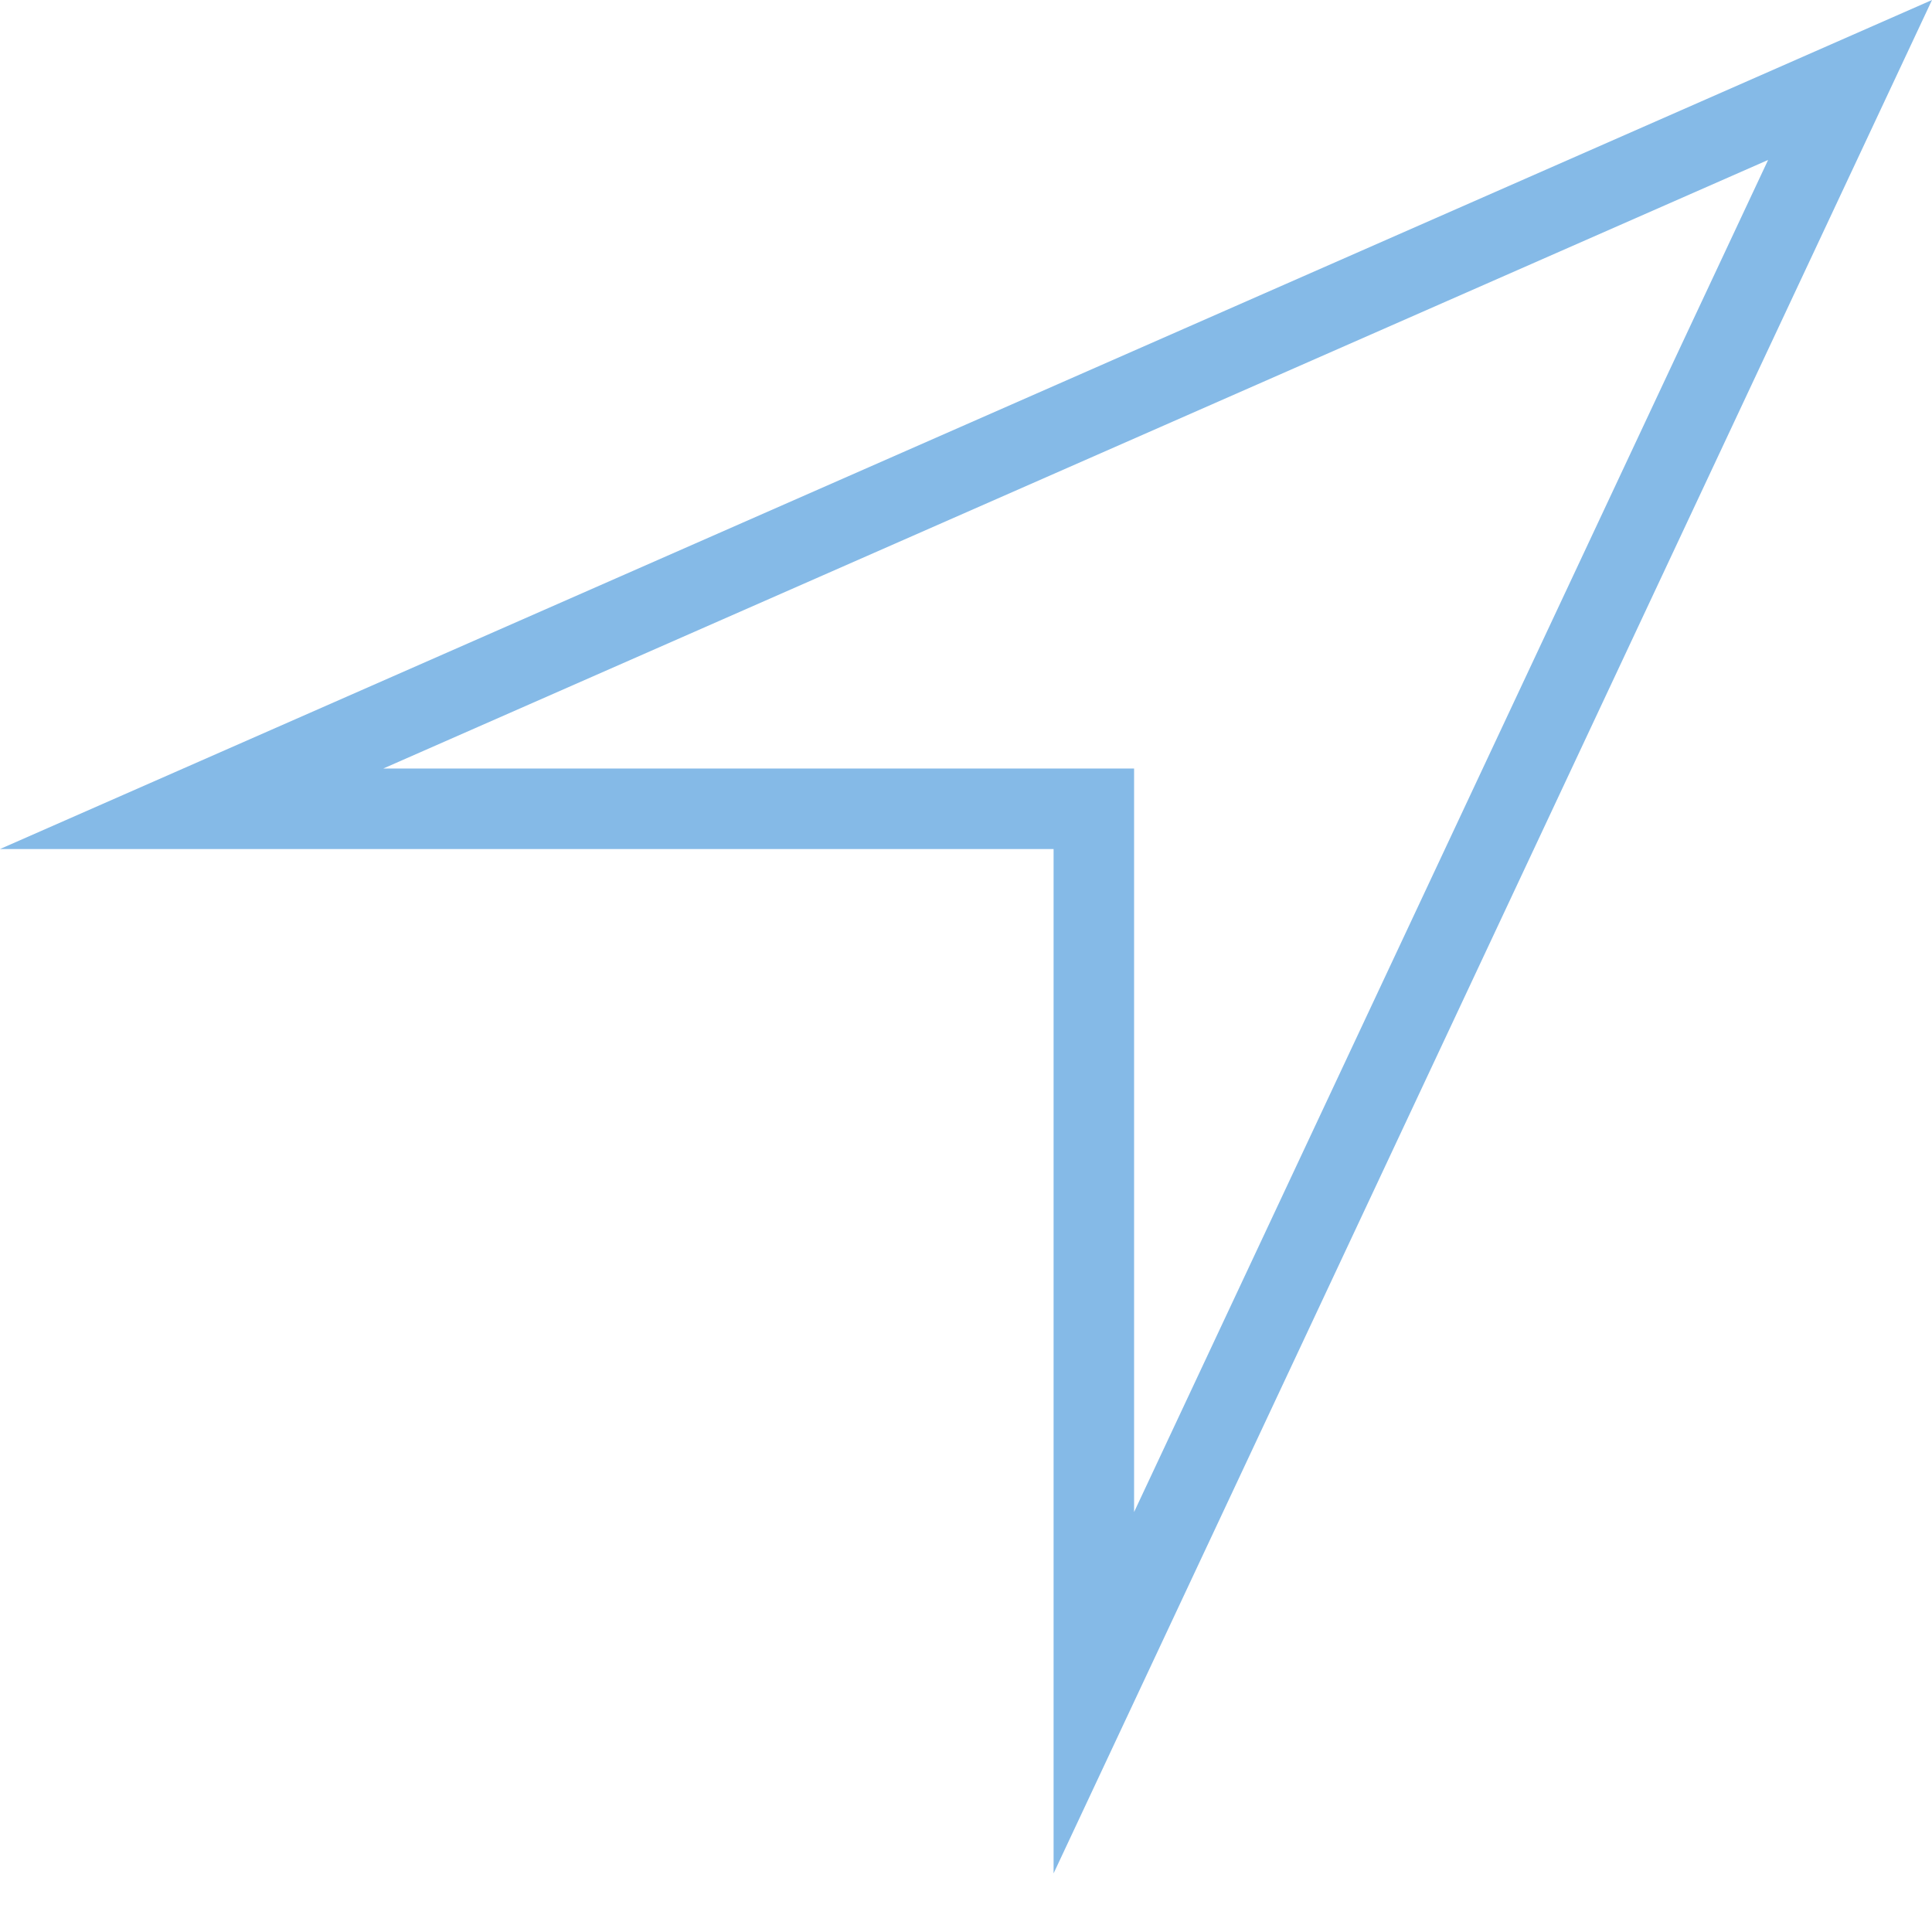 <?xml version="1.0" encoding="utf-8"?>
<!-- Generator: Adobe Illustrator 16.2.1, SVG Export Plug-In . SVG Version: 6.00 Build 0)  -->
<!DOCTYPE svg PUBLIC "-//W3C//DTD SVG 1.1//EN" "http://www.w3.org/Graphics/SVG/1.1/DTD/svg11.dtd">
<svg version="1.1" id="Layer_1" xmlns="http://www.w3.org/2000/svg" xmlns:xlink="http://www.w3.org/1999/xlink" x="0px" y="0px"
	 width="24px" height="24px" viewBox="-174.5 22.5 24 24" enable-background="new -174.5 22.5 24 24" xml:space="preserve">
<g id="Layer_1_1_" display="none">
	<g display="inline">
		<path fill="none" d="M128.5-54.5c2.48-7.98-11.779-18.87-18-25c-23.32-22.98-54.38-37.21-102-36c-8.67,1.67-17.33,3.33-26,5
			c-23.22,7.04-47.2,21.15-60,39c48.33,20,96.67,40,145,60C87.83-25.83,108.17-40.17,128.5-54.5z M-96.5-47.5
			c-29.74,102.04,5.51,158.66,91,187h1c-6.67-51.66-13.33-103.34-20-155C-48.5-26.17-72.5-36.83-96.5-47.5z M140.5-31.5
			c-41.33,31-82.67,62-124,93c-6.44,14.66,4.66,59.859,6,79c72.09-2.92,113.32-54.46,124-120C149.721,0.72,143.07-16.57,140.5-31.5z
			"/>
	</g>
	<g display="inline">
		<g>
			<path fill="#85bae7" d="M21.59,6.16c0.221-0.71-1.04-1.67-1.59-2.21c-2.07-2.03-4.82-3.29-9.03-3.19
				c-0.77,0.15-1.54,0.3-2.3,0.44C6.6,1.82,4.48,3.07,3.35,4.65c4.28,1.77,8.56,3.54,12.839,5.31C17.99,8.7,19.79,7.43,21.59,6.16z
				 M1.66,6.78c-2.63,9.031,0.49,14.05,8.06,16.56c0.03,0,0.06,0,0.09,0c-0.59-4.57-1.18-9.15-1.77-13.72
				C5.91,8.67,3.79,7.72,1.66,6.78z M22.65,8.19c-3.66,2.74-7.32,5.49-10.98,8.23c-0.57,1.301,0.41,5.301,0.53,6.99
				c6.38-0.26,10.03-4.82,10.979-10.62C23.46,11.05,22.88,9.52,22.65,8.19z"/>
		</g>
	</g>
</g>
<g>
	<g>
		<path fill="#85bae7" d="M-152.536,24.487l-7.876,16.796v-8.236v-1h-1h-8.327L-152.536,24.487 M-150.5,22.5l-24,10.547h13.088
			v12.725L-150.5,22.5L-150.5,22.5z"/>
	</g>
</g>
</svg>
